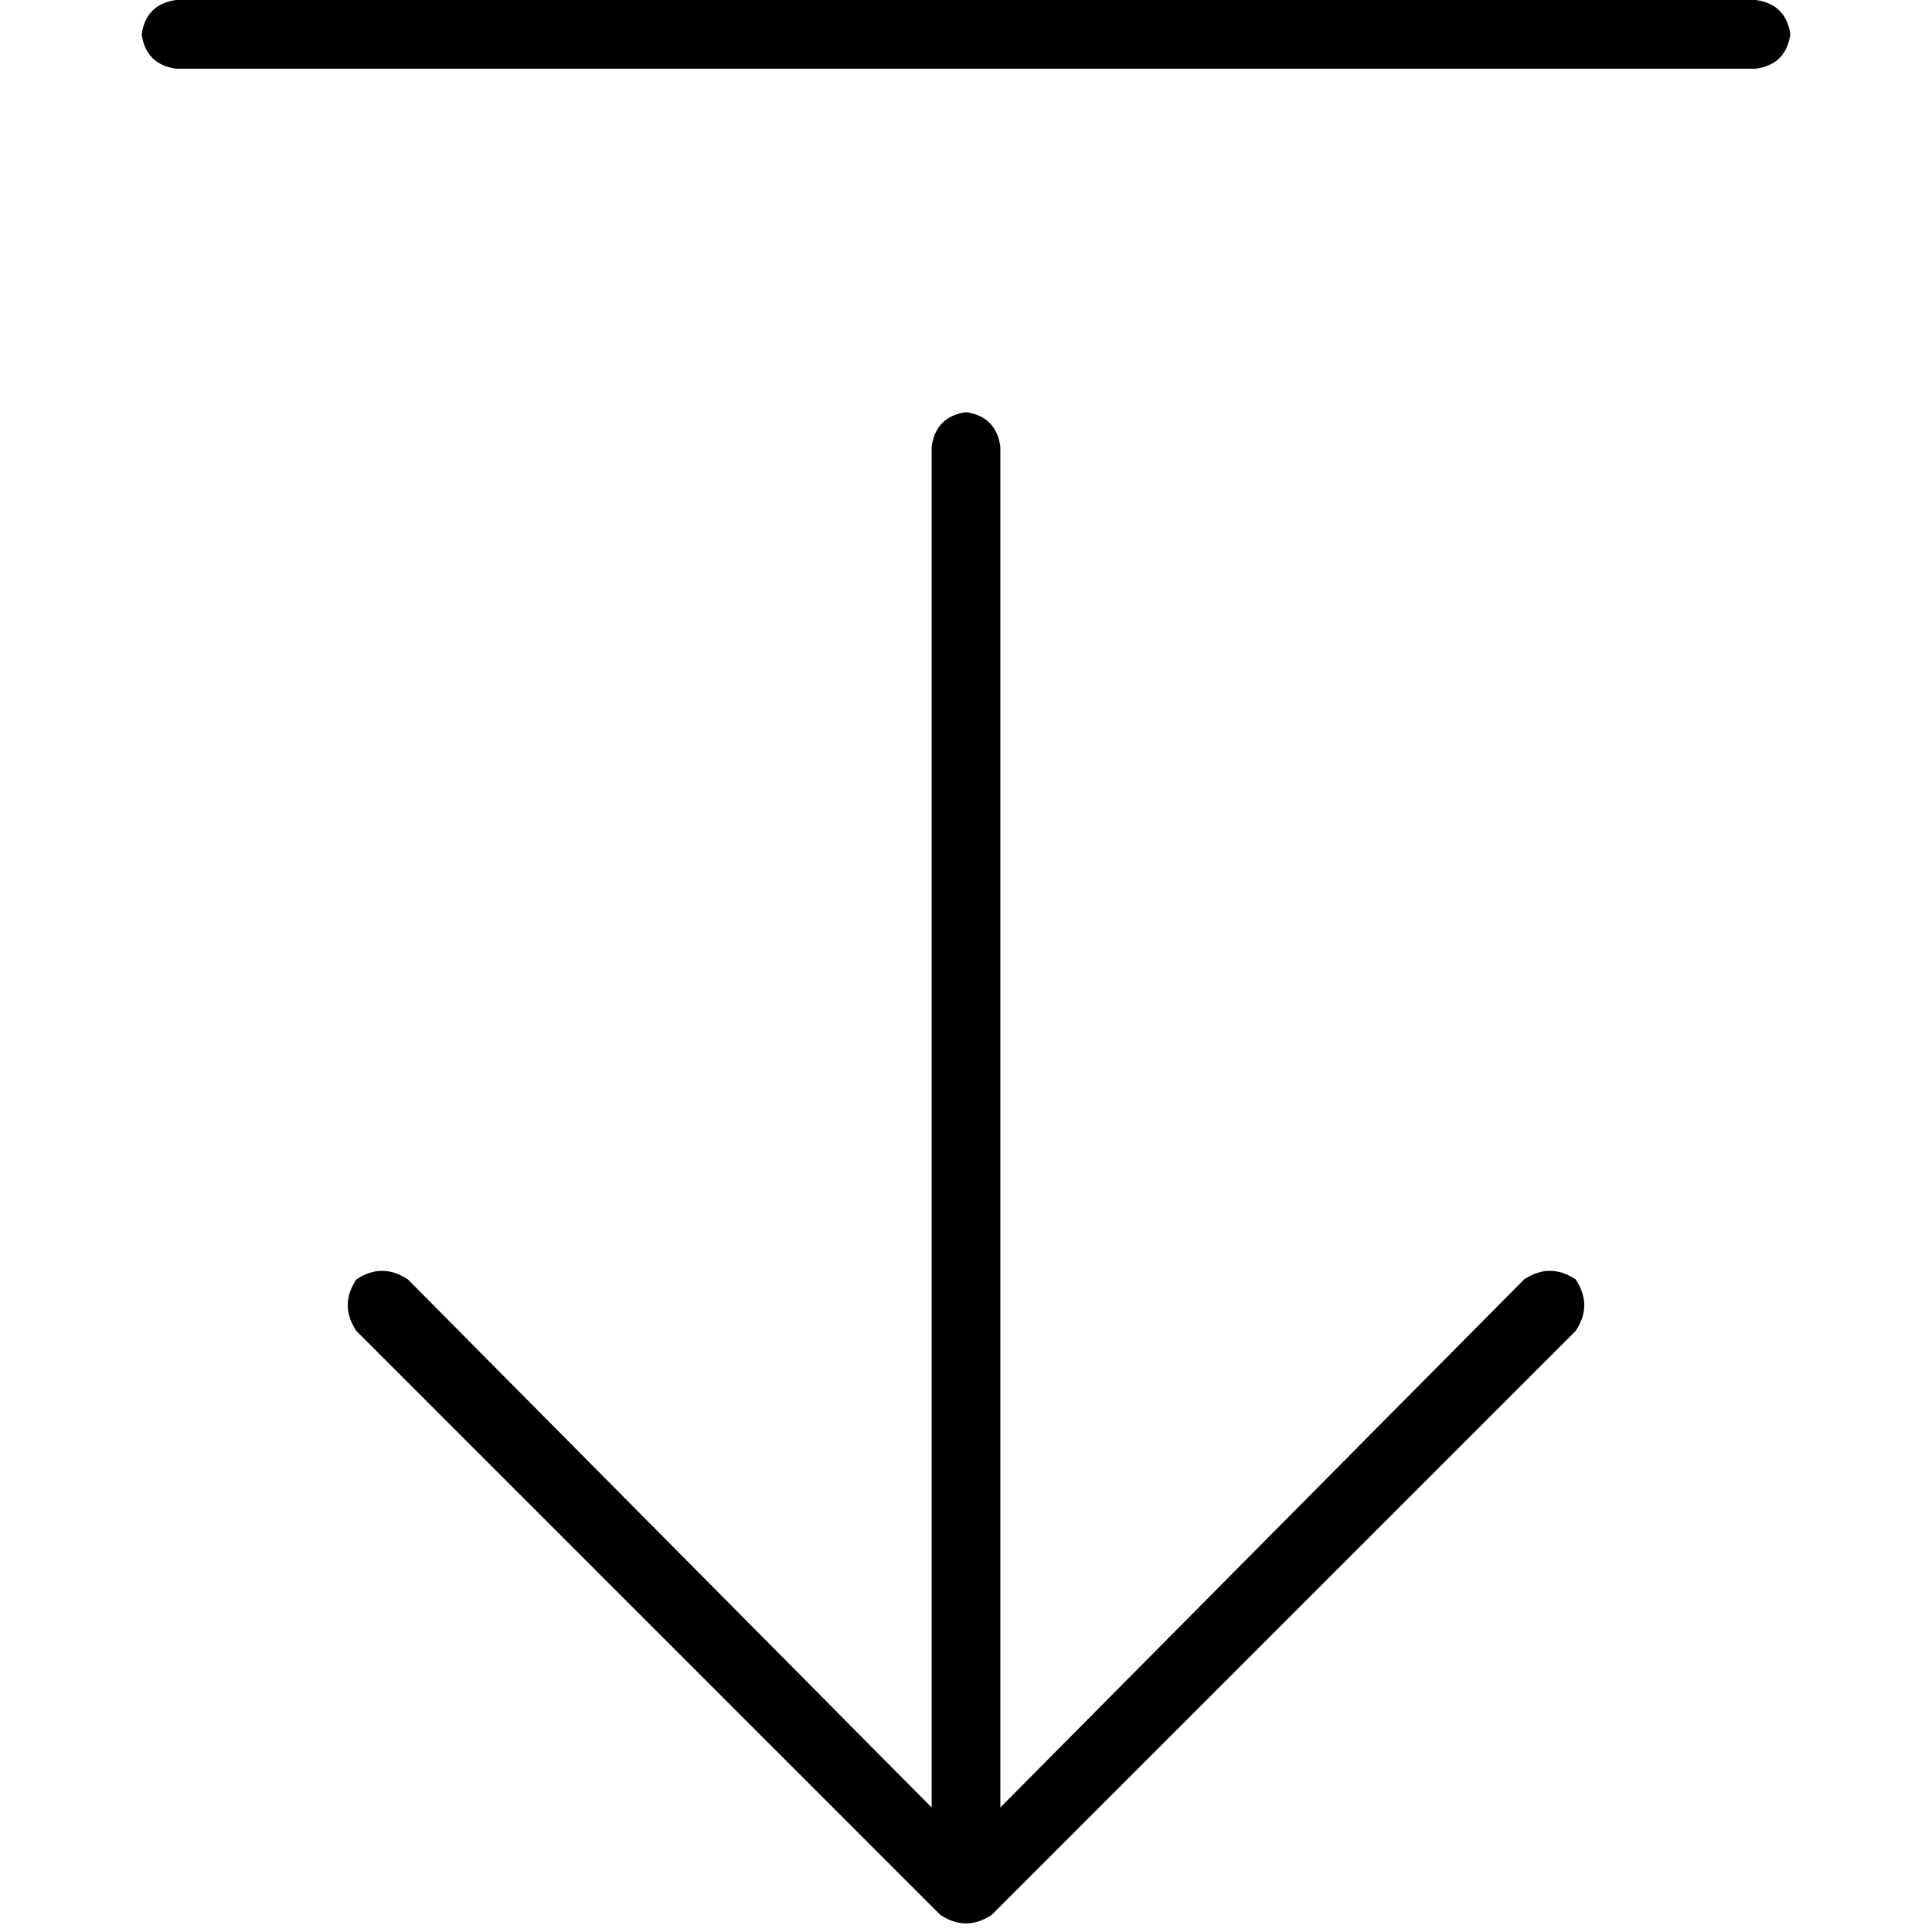 <svg xmlns="http://www.w3.org/2000/svg" viewBox="0 0 512 512">
  <path d="M 262.827 507.449 Q 256 512 249.173 507.449 L 94.436 352.711 Q 89.884 345.884 94.436 339.058 Q 101.262 334.507 108.089 339.058 L 246.898 479.004 L 246.898 118.329 Q 248.036 110.364 256 109.227 Q 263.964 110.364 265.102 118.329 L 265.102 479.004 L 403.911 339.058 Q 410.738 334.507 417.564 339.058 Q 422.116 345.884 417.564 352.711 L 262.827 507.449 L 262.827 507.449 Z M 46.649 18.204 Q 38.684 17.067 37.547 9.102 Q 38.684 1.138 46.649 0 L 465.351 0 Q 473.316 1.138 474.453 9.102 Q 473.316 17.067 465.351 18.204 L 46.649 18.204 L 46.649 18.204 Z" />
</svg>
